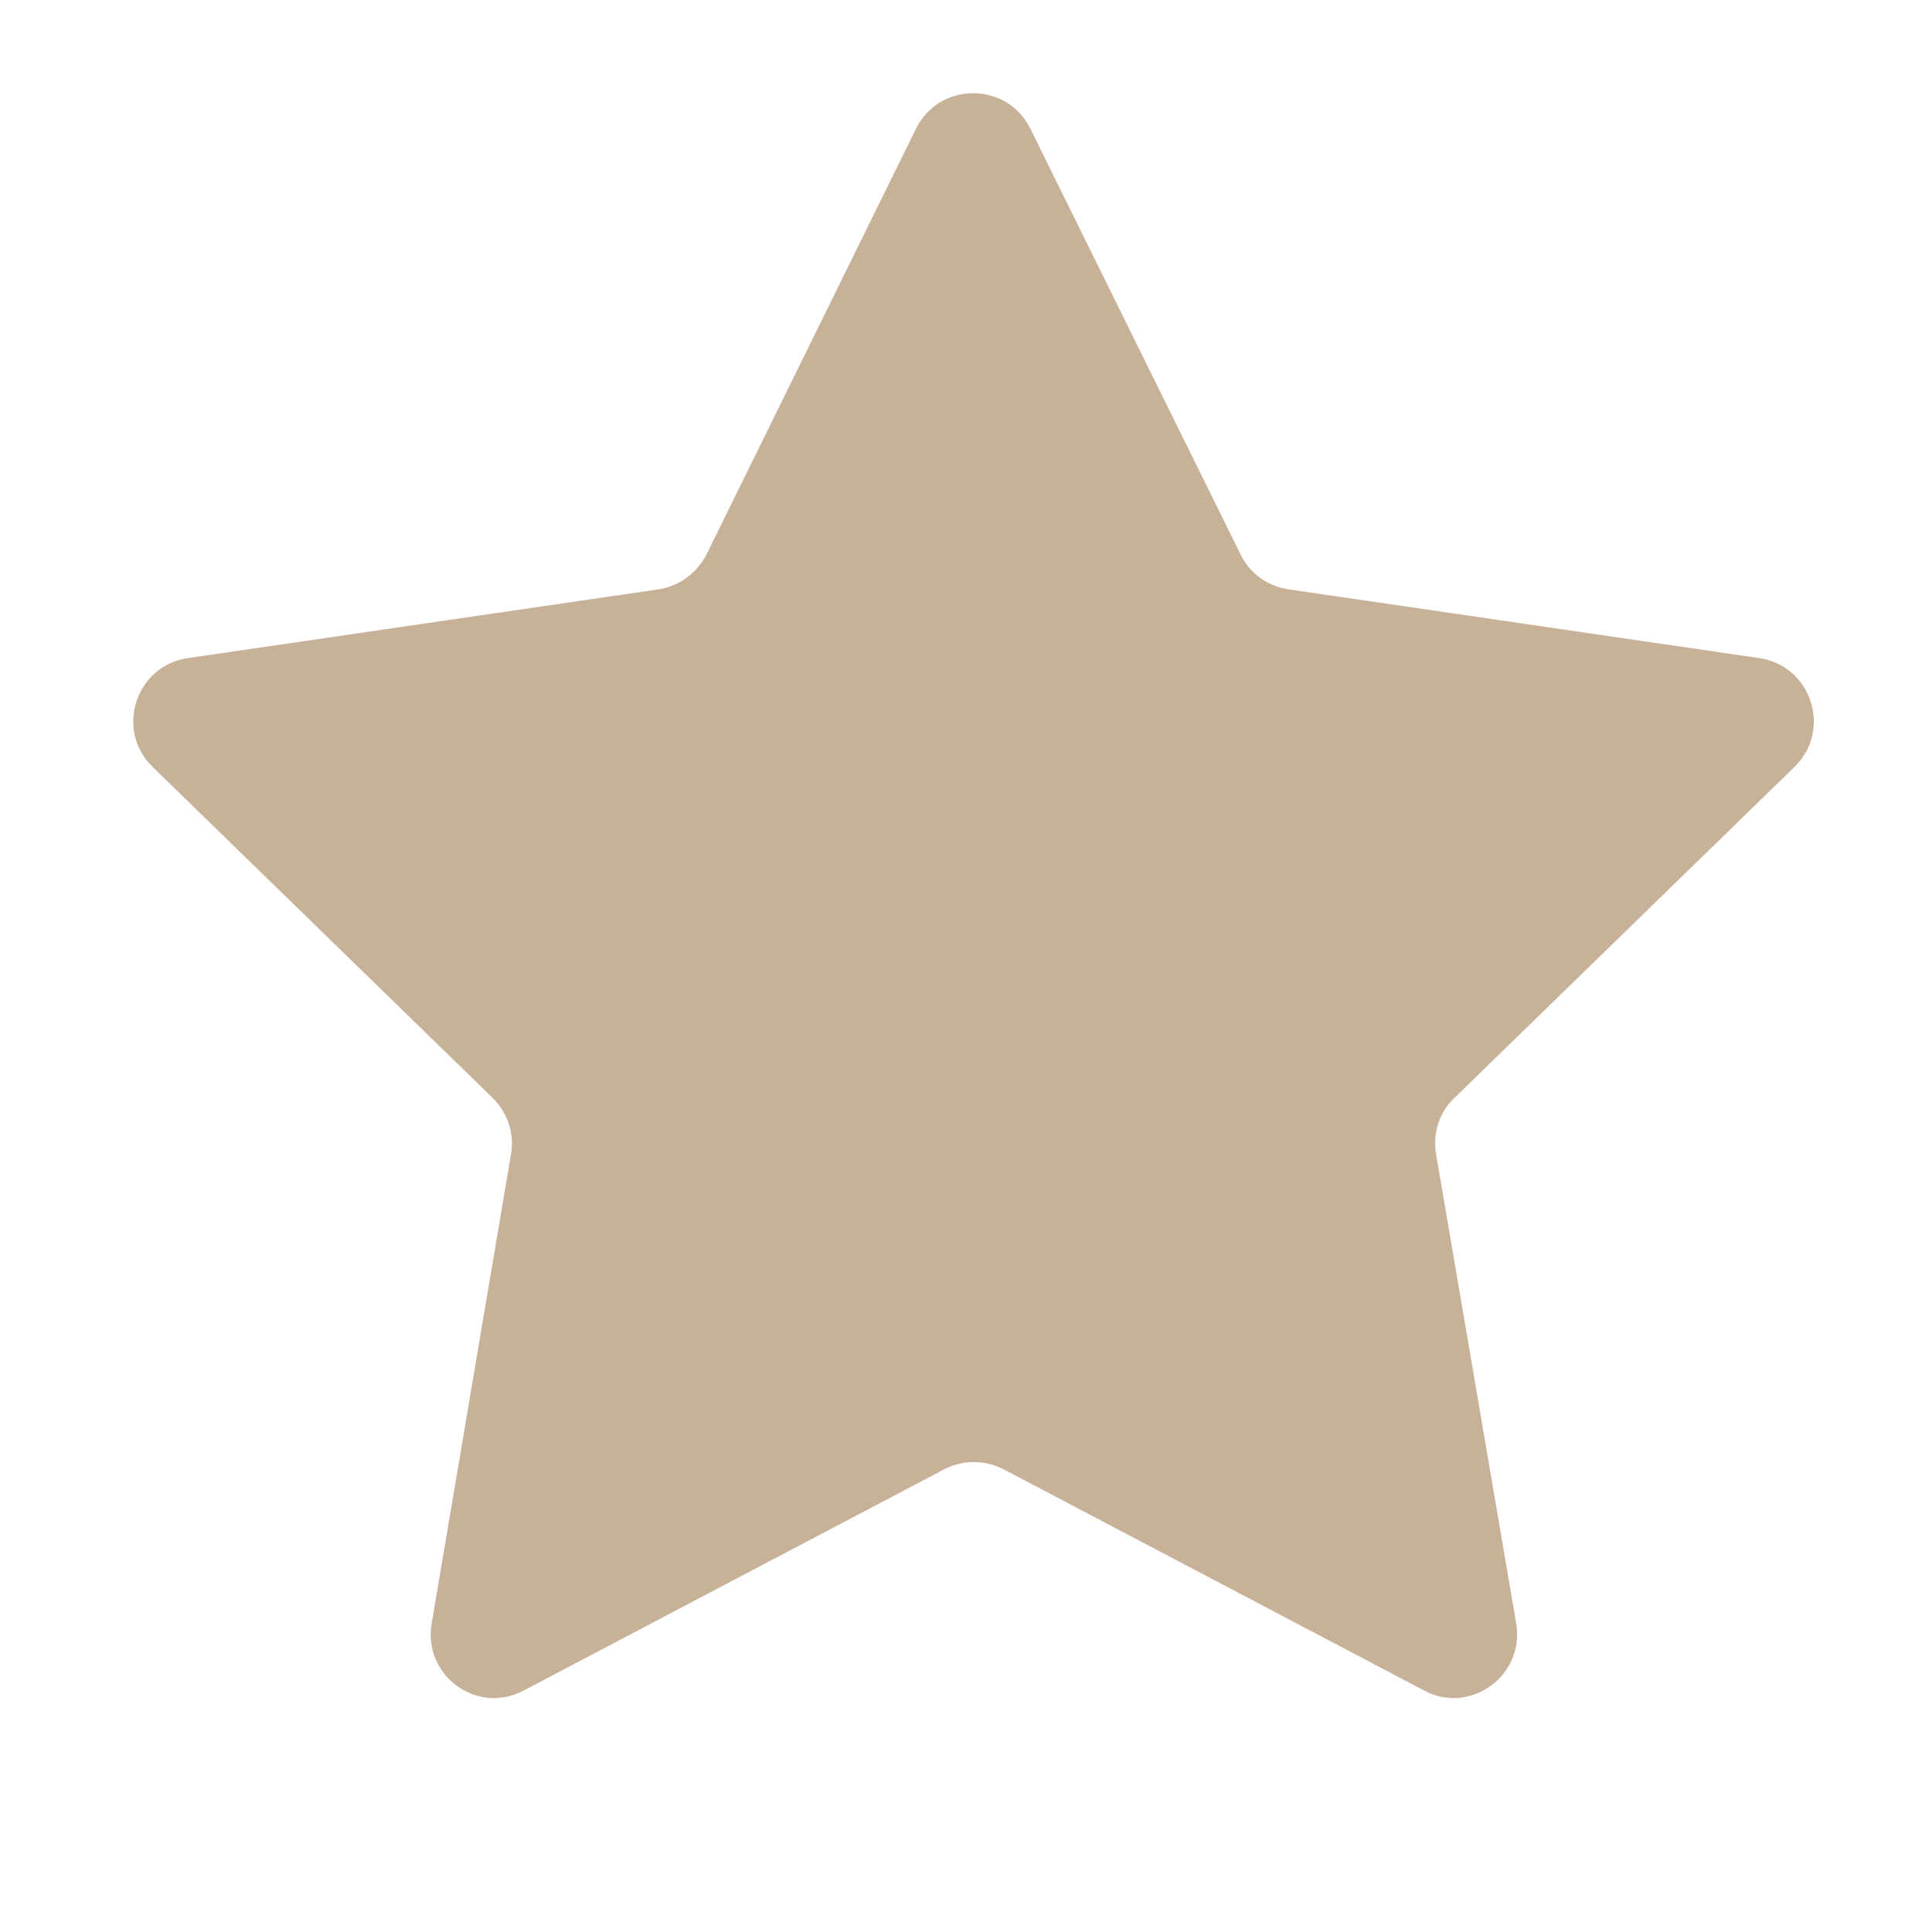 <?xml version="1.0" encoding="utf-8"?>
<!-- Generator: Adobe Illustrator 21.0.2, SVG Export Plug-In . SVG Version: 6.00 Build 0)  -->
<svg version="1.1" id="Слой_1" xmlns="http://www.w3.org/2000/svg" xmlns:xlink="http://www.w3.org/1999/xlink" x="0px" y="0px"
	 viewBox="0 0 256 256" style="enable-background:new 0 0 256 256;" xml:space="preserve">
<style type="text/css">
	.st0{fill:#C7B299;}
</style>
<g>
	<path class="st0" d="M136.5,17l27.9,56.5c1.2,2.5,3.6,4.2,6.4,4.6l62.3,9.1c6.9,1,9.7,9.5,4.7,14.4l-45.1,43.9
		c-2,1.9-2.9,4.7-2.4,7.5l10.6,62.1c1.2,6.9-6.1,12.2-12.2,8.9l-55.7-29.3c-2.5-1.3-5.4-1.3-7.9,0l-55.7,29.3
		c-6.2,3.3-13.4-2-12.2-8.9L67.7,153c0.5-2.7-0.4-5.5-2.4-7.5l-45.1-43.9c-5-4.9-2.2-13.4,4.7-14.4l62.3-9.1
		c2.7-0.4,5.1-2.1,6.4-4.6L121.4,17C124.5,10.8,133.4,10.8,136.5,17z"/>
</g>
</svg>
